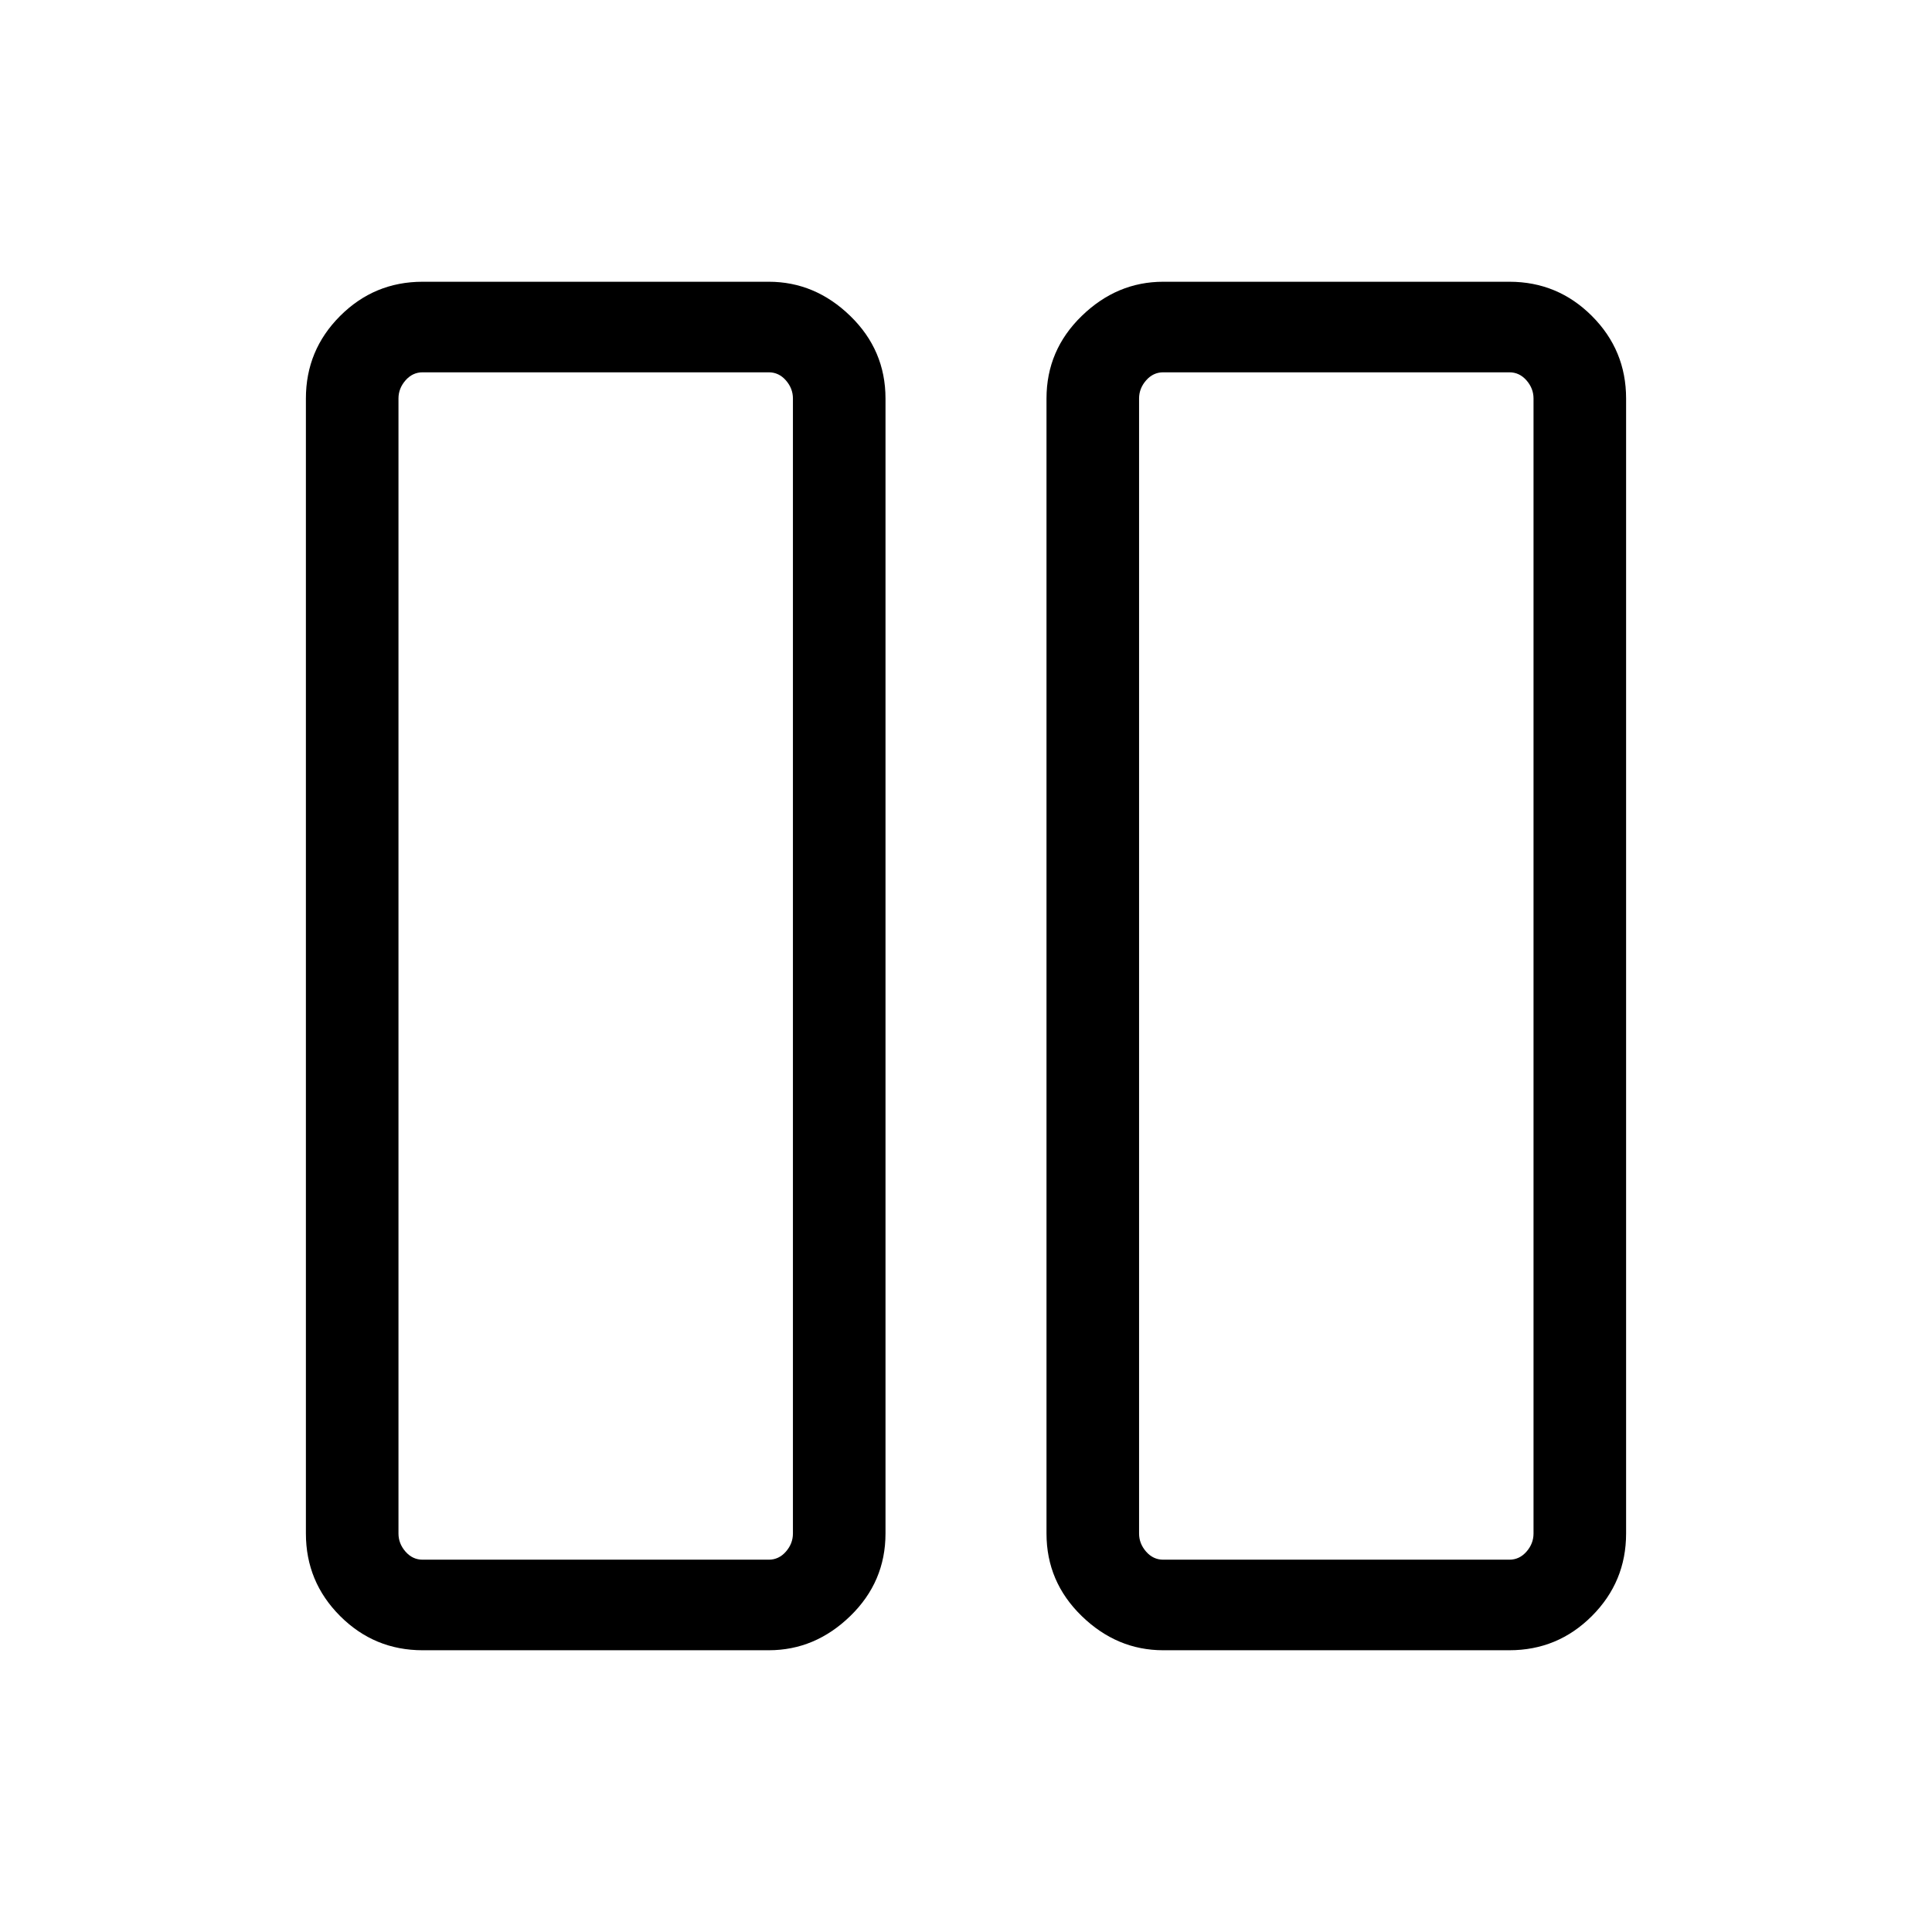 <svg xmlns="http://www.w3.org/2000/svg" viewBox="0 0 48 48"><path d="M28.9 41q-1.15 0-2.025-.85T26 38.1V9.9q0-1.2.875-2.05Q27.75 7 28.9 7h8.6q1.2 0 2.05.85.85.85.85 2.05v28.2q0 1.2-.85 2.05-.85.85-2.05.85Zm-.6-31.1v28.2q0 .25.175.45t.425.2h8.6q.25 0 .425-.2t.175-.45V9.9q0-.25-.175-.45t-.425-.2h-8.6q-.25 0-.425.2t-.175.45ZM10.5 41q-1.2 0-2.05-.85-.85-.85-.85-2.05V9.9q0-1.2.85-2.05Q9.3 7 10.5 7h8.6q1.15 0 2.025.85T22 9.9v28.2q0 1.2-.875 2.05-.875.85-2.025.85ZM9.9 9.9v28.2q0 .25.175.45t.425.2h8.6q.25 0 .425-.2t.175-.45V9.9q0-.25-.175-.45t-.425-.2h-8.6q-.25 0-.425.2T9.9 9.9Zm28.2-.65h-9.8 9.8Zm-18.4 0H9.9h9.8Z"/></svg>
